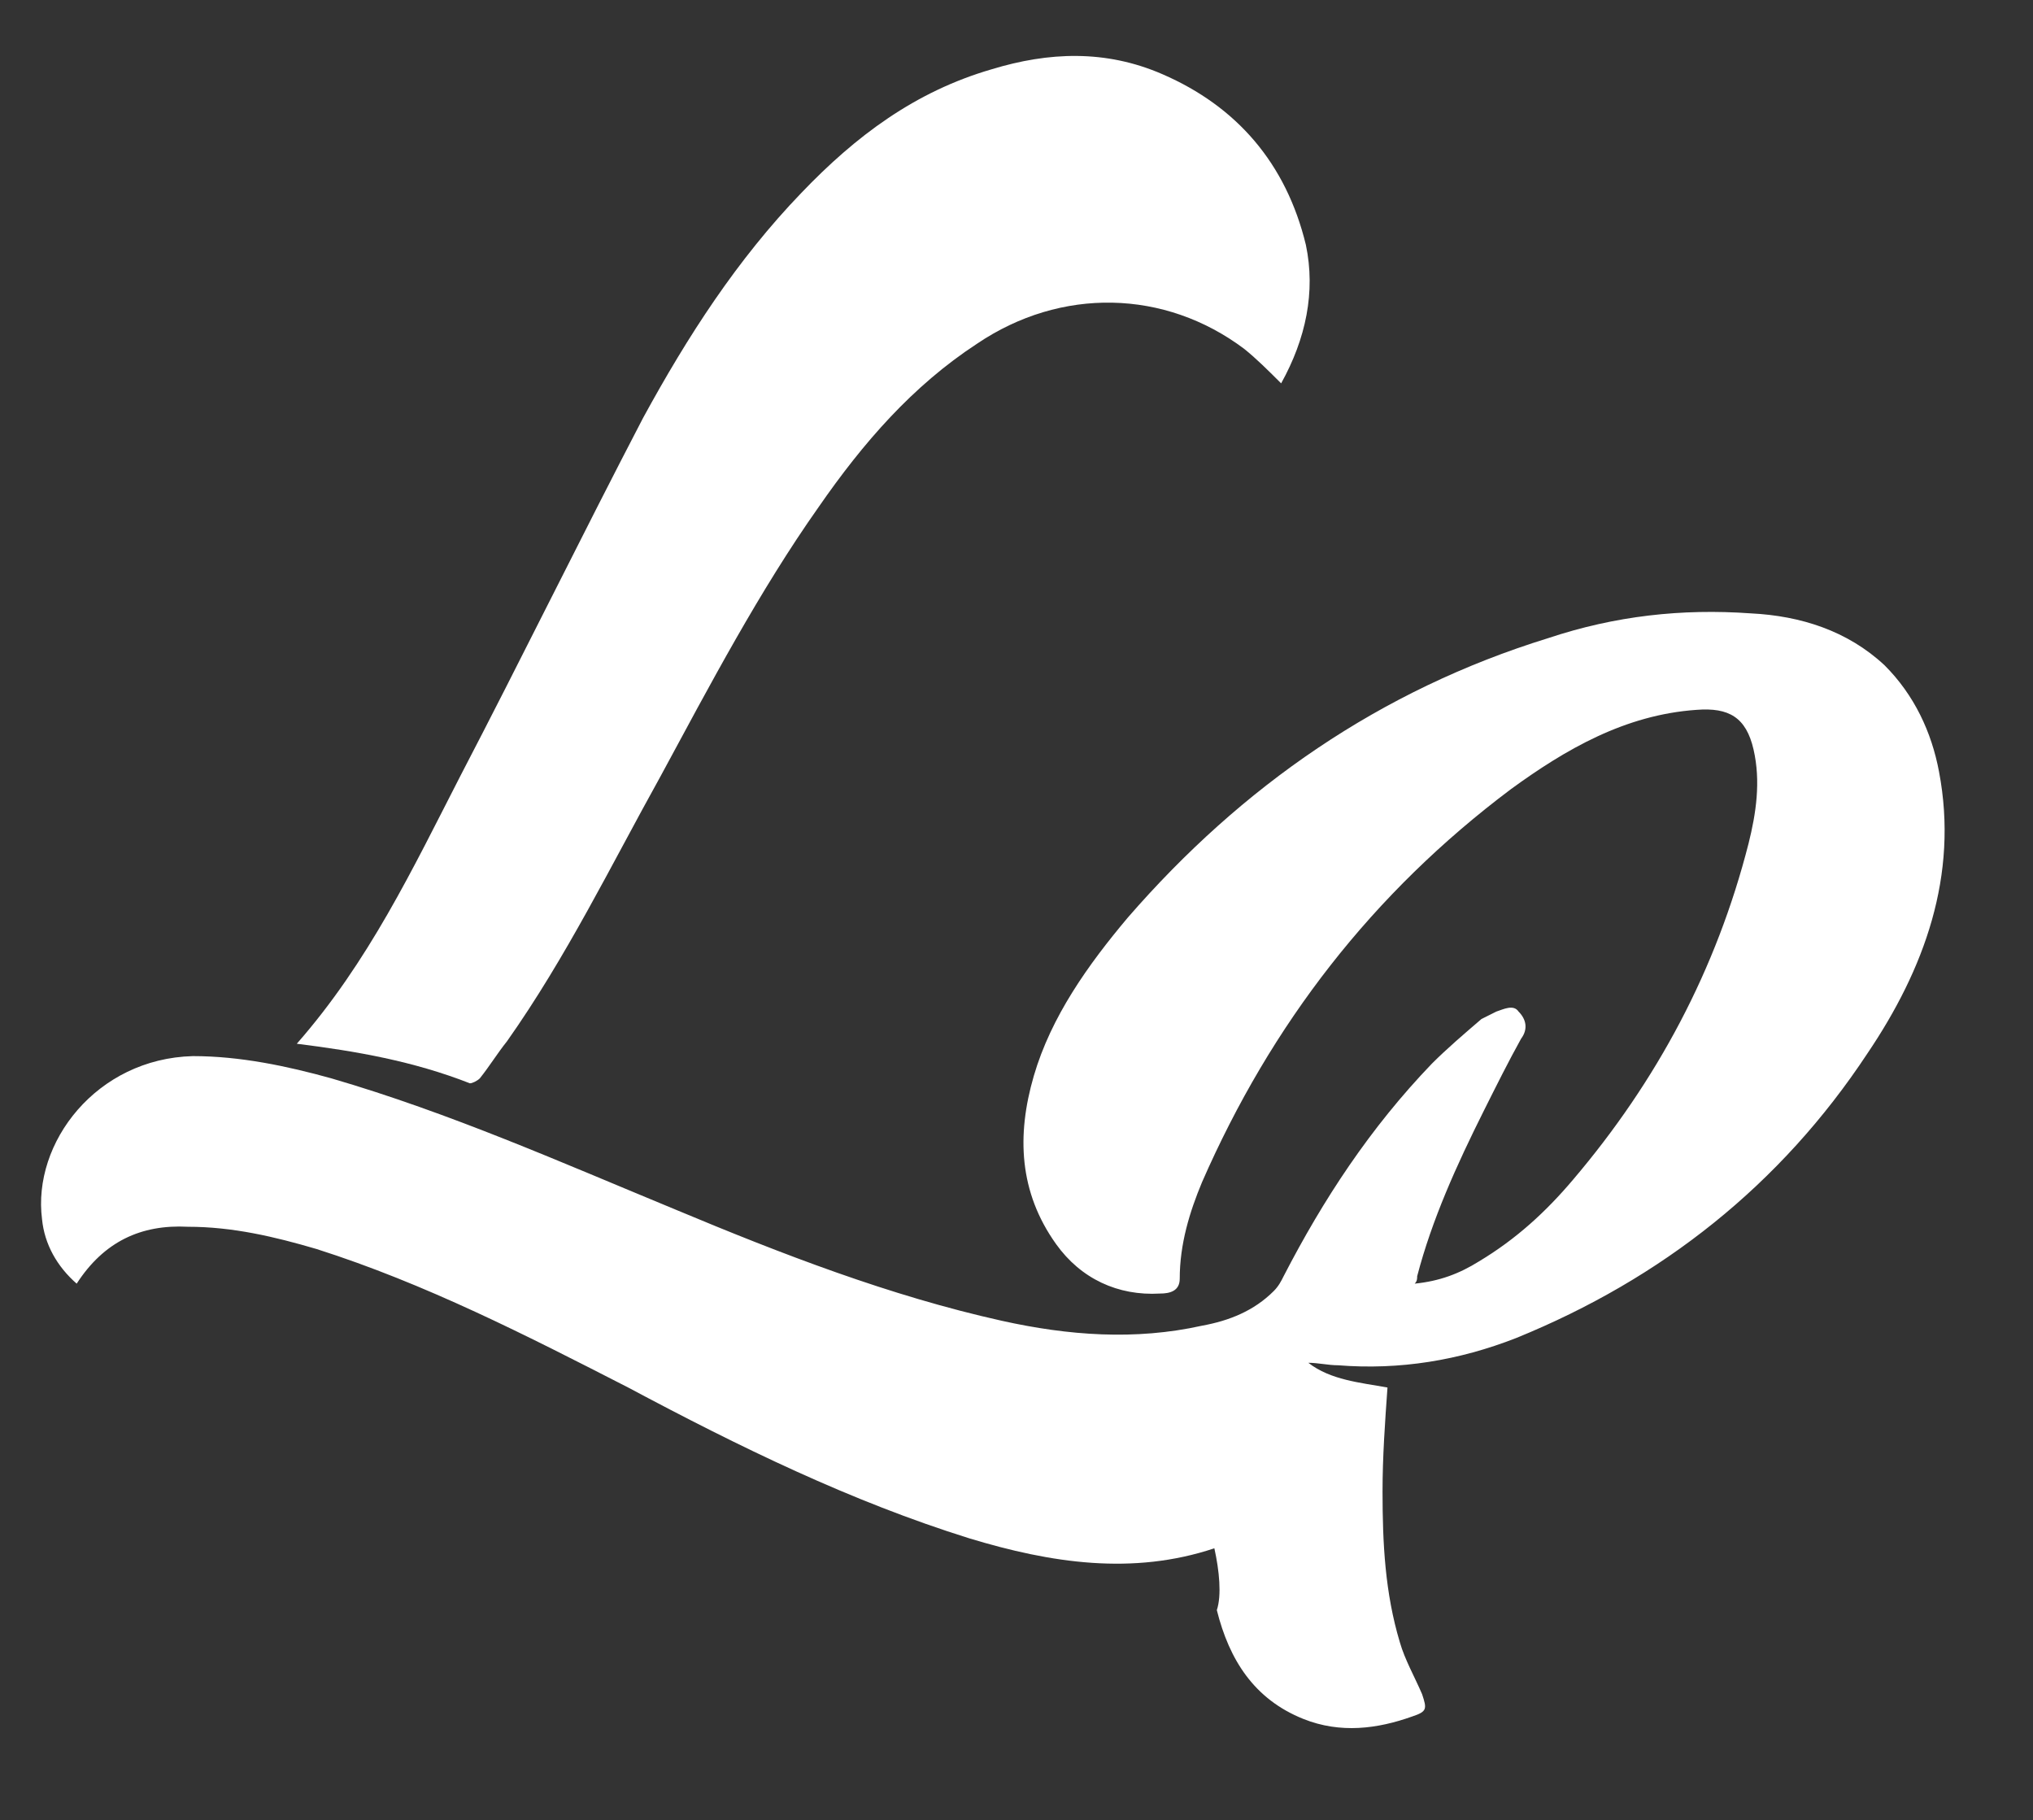 <?xml version="1.0" encoding="utf-8"?>
<!-- Generator: Adobe Illustrator 24.0.0, SVG Export Plug-In . SVG Version: 6.00 Build 0)  -->
<svg version="1.1" id="Capa_1" xmlns="http://www.w3.org/2000/svg" xmlns:xlink="http://www.w3.org/1999/xlink" x="0px" y="0px"
	 viewBox="0 0 82.2 73.6" style="enable-background:new 0 0 82.2 73.6;" xml:space="preserve">
<rect x="0" y="0" width="82.2" height="73.6" fill="#333333" stroke="none"/>
<style type="text/css">
	.st0{fill:#FFFFFF;}
</style>
<path class="st0" d="M49.1,62.6c-3.3,1.1-6.6,0.6-9.9-0.4c-4.8-1.5-9.3-3.7-13.8-6.1c-4.1-2.1-8.2-4.2-12.6-5.6
	c-1.7-0.5-3.4-0.9-5.2-0.9c-1.9-0.1-3.4,0.6-4.5,2.3c-0.8-0.7-1.3-1.6-1.4-2.6c-0.4-3.1,2.2-6.5,6.1-6.6c1.9,0,3.8,0.4,5.6,0.9
	c4.8,1.4,9.3,3.4,13.9,5.3c4.3,1.8,8.7,3.5,13.2,4.5c2.7,0.6,5.4,0.8,8.1,0.2c1.1-0.2,2.1-0.6,2.9-1.4c0.2-0.2,0.3-0.4,0.4-0.6
	c1.6-3.1,3.5-6,6-8.6c0.6-0.6,1.3-1.2,2-1.8c0.2-0.1,0.4-0.2,0.6-0.3c0.3-0.1,0.7-0.3,0.9,0c0.3,0.3,0.4,0.7,0.1,1.1
	c-0.5,0.9-1,1.9-1.5,2.9c-1.1,2.2-2.1,4.4-2.7,6.7c0,0.1,0,0.2-0.1,0.3c1-0.1,1.8-0.4,2.6-0.9c1.5-0.9,2.7-2,3.8-3.3
	c3.4-4,5.8-8.5,7.1-13.6c0.3-1.2,0.5-2.5,0.2-3.8c-0.3-1.3-1-1.7-2.3-1.6c-2.9,0.2-5.3,1.6-7.5,3.2c-5.6,4.2-9.7,9.5-12.5,15.9
	c-0.5,1.2-0.9,2.5-0.9,3.9c0,0.5-0.4,0.6-0.8,0.6c-1.7,0.1-3.2-0.6-4.2-2c-1.5-2.1-1.6-4.4-0.9-6.8c0.7-2.4,2.2-4.5,3.8-6.4
	c4.6-5.3,10.2-9.2,17-11.3c2.7-0.9,5.4-1.2,8.2-1c2,0.1,3.9,0.7,5.4,2.1c1.2,1.2,1.9,2.7,2.2,4.3c0.8,4.2-0.6,8-2.9,11.4
	c-3.5,5.3-8.3,9.1-14.2,11.5c-2.3,0.9-4.7,1.3-7.2,1.1c-0.4,0-0.8-0.1-1.2-0.1c0.9,0.7,2.1,0.8,3.2,1c-0.1,1.4-0.2,2.8-0.2,4.2
	c0,2.1,0.1,4.1,0.7,6.1c0.2,0.7,0.6,1.4,0.9,2.1c0.2,0.6,0.2,0.7-0.4,0.9c-1.4,0.5-2.9,0.7-4.4,0.1c-2-0.8-3-2.4-3.5-4.4
	C49.4,64.5,49.3,63.5,49.1,62.6z"/>
<path class="st0" d="M12,42.2c2.9-3.3,4.7-7.1,6.6-10.8c2.5-4.8,4.9-9.7,7.4-14.5c1.8-3.3,3.8-6.4,6.4-9.1c2.2-2.3,4.6-4.1,7.7-5
	c2.3-0.7,4.6-0.8,6.9,0.2c3,1.3,5,3.6,5.8,6.9c0.4,1.9,0,3.8-1,5.6c-0.5-0.5-1-1-1.5-1.4c-3.2-2.4-7.4-2.5-10.8-0.2
	c-2.6,1.7-4.6,4-6.4,6.6c-2.4,3.4-4.4,7.2-6.4,10.9c-2,3.6-3.8,7.3-6.2,10.7c-0.4,0.5-0.7,1-1.1,1.5c-0.1,0.1-0.3,0.2-0.4,0.2
	C16.7,42.9,14.4,42.5,12,42.2z"/>
</svg>
